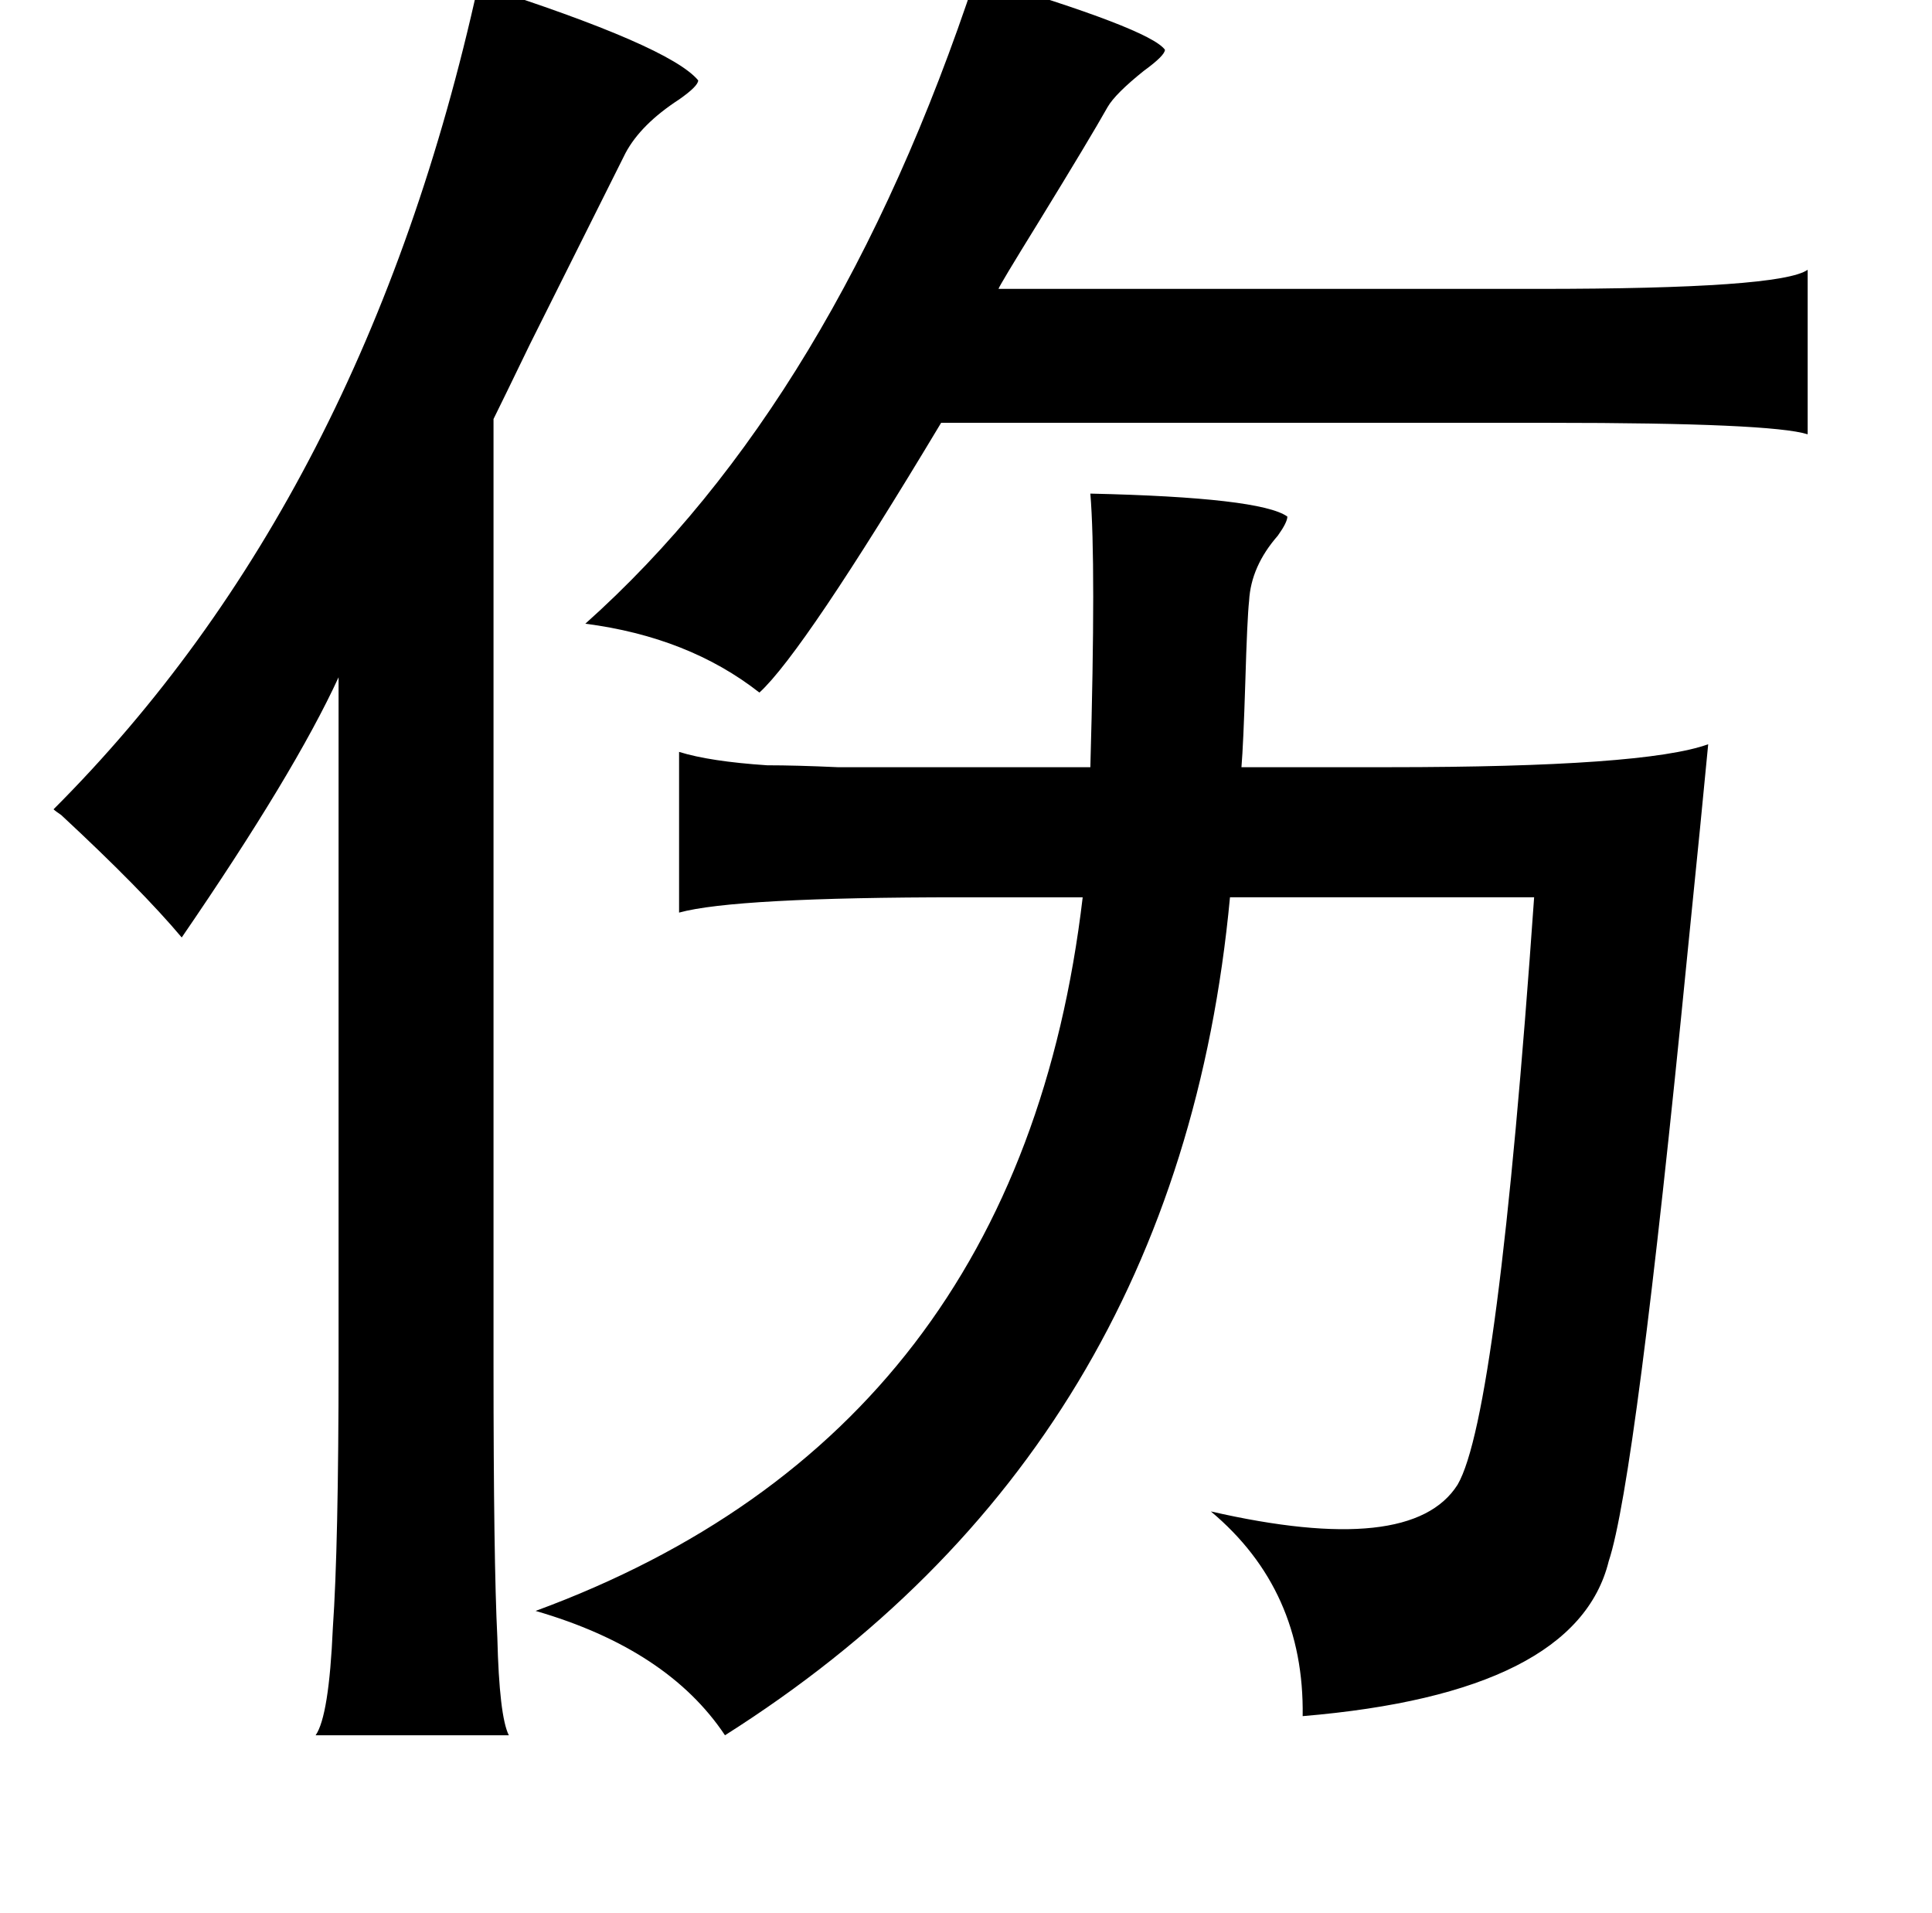 <?xml version="1.0" standalone="no"?>
<!DOCTYPE svg PUBLIC "-//W3C//DTD SVG 1.1//EN" "http://www.w3.org/Graphics/SVG/1.1/DTD/svg11.dtd" >
<svg xmlns="http://www.w3.org/2000/svg" xmlns:xlink="http://www.w3.org/1999/xlink" version="1.1" viewBox="-10 0 1010 1000">
   <path fill="currentColor"
d="M500 -12q91 27 99 38q0 3 -11 11q-15 12 -19 19q-9 16 -36 60q-21 34 -21 35h282q127 0 141 -10v86q-19 -6 -135 -6h-318q-72 120 -95 141q-37 -29 -91 -36q131 -117 204 -338zM240 -8q100 32 115 50q0 3 -10 10q-20 13 -28 28l-50 100q-15 31 -19 39v494q0 103 2 143
q1 41 6 51h-101q7 -10 9 -56q3 -43 3 -140v-357q-23 50 -82 136q-21 -25 -63 -64q-3 -2 -4 -3q163 -163 222 -431zM560 258q89 2 103 12q0 3 -5 10q-14 16 -15 34q-1 9 -2 43q-1 32 -2 44h77q134 0 167 -12q-3 32 -11 111q-27 274 -41 316q-17 69 -160 81q1 -66 -48 -107
q105 24 129 -14q21 -36 40 -307h-159q-27 288 -264 438q-30 -45 -99 -65q253 -93 286 -373h-64q-118 0 -147 8v-84q16 5 46 7q15 0 37 1h66h66q3 -107 0 -143z" />
</svg>
